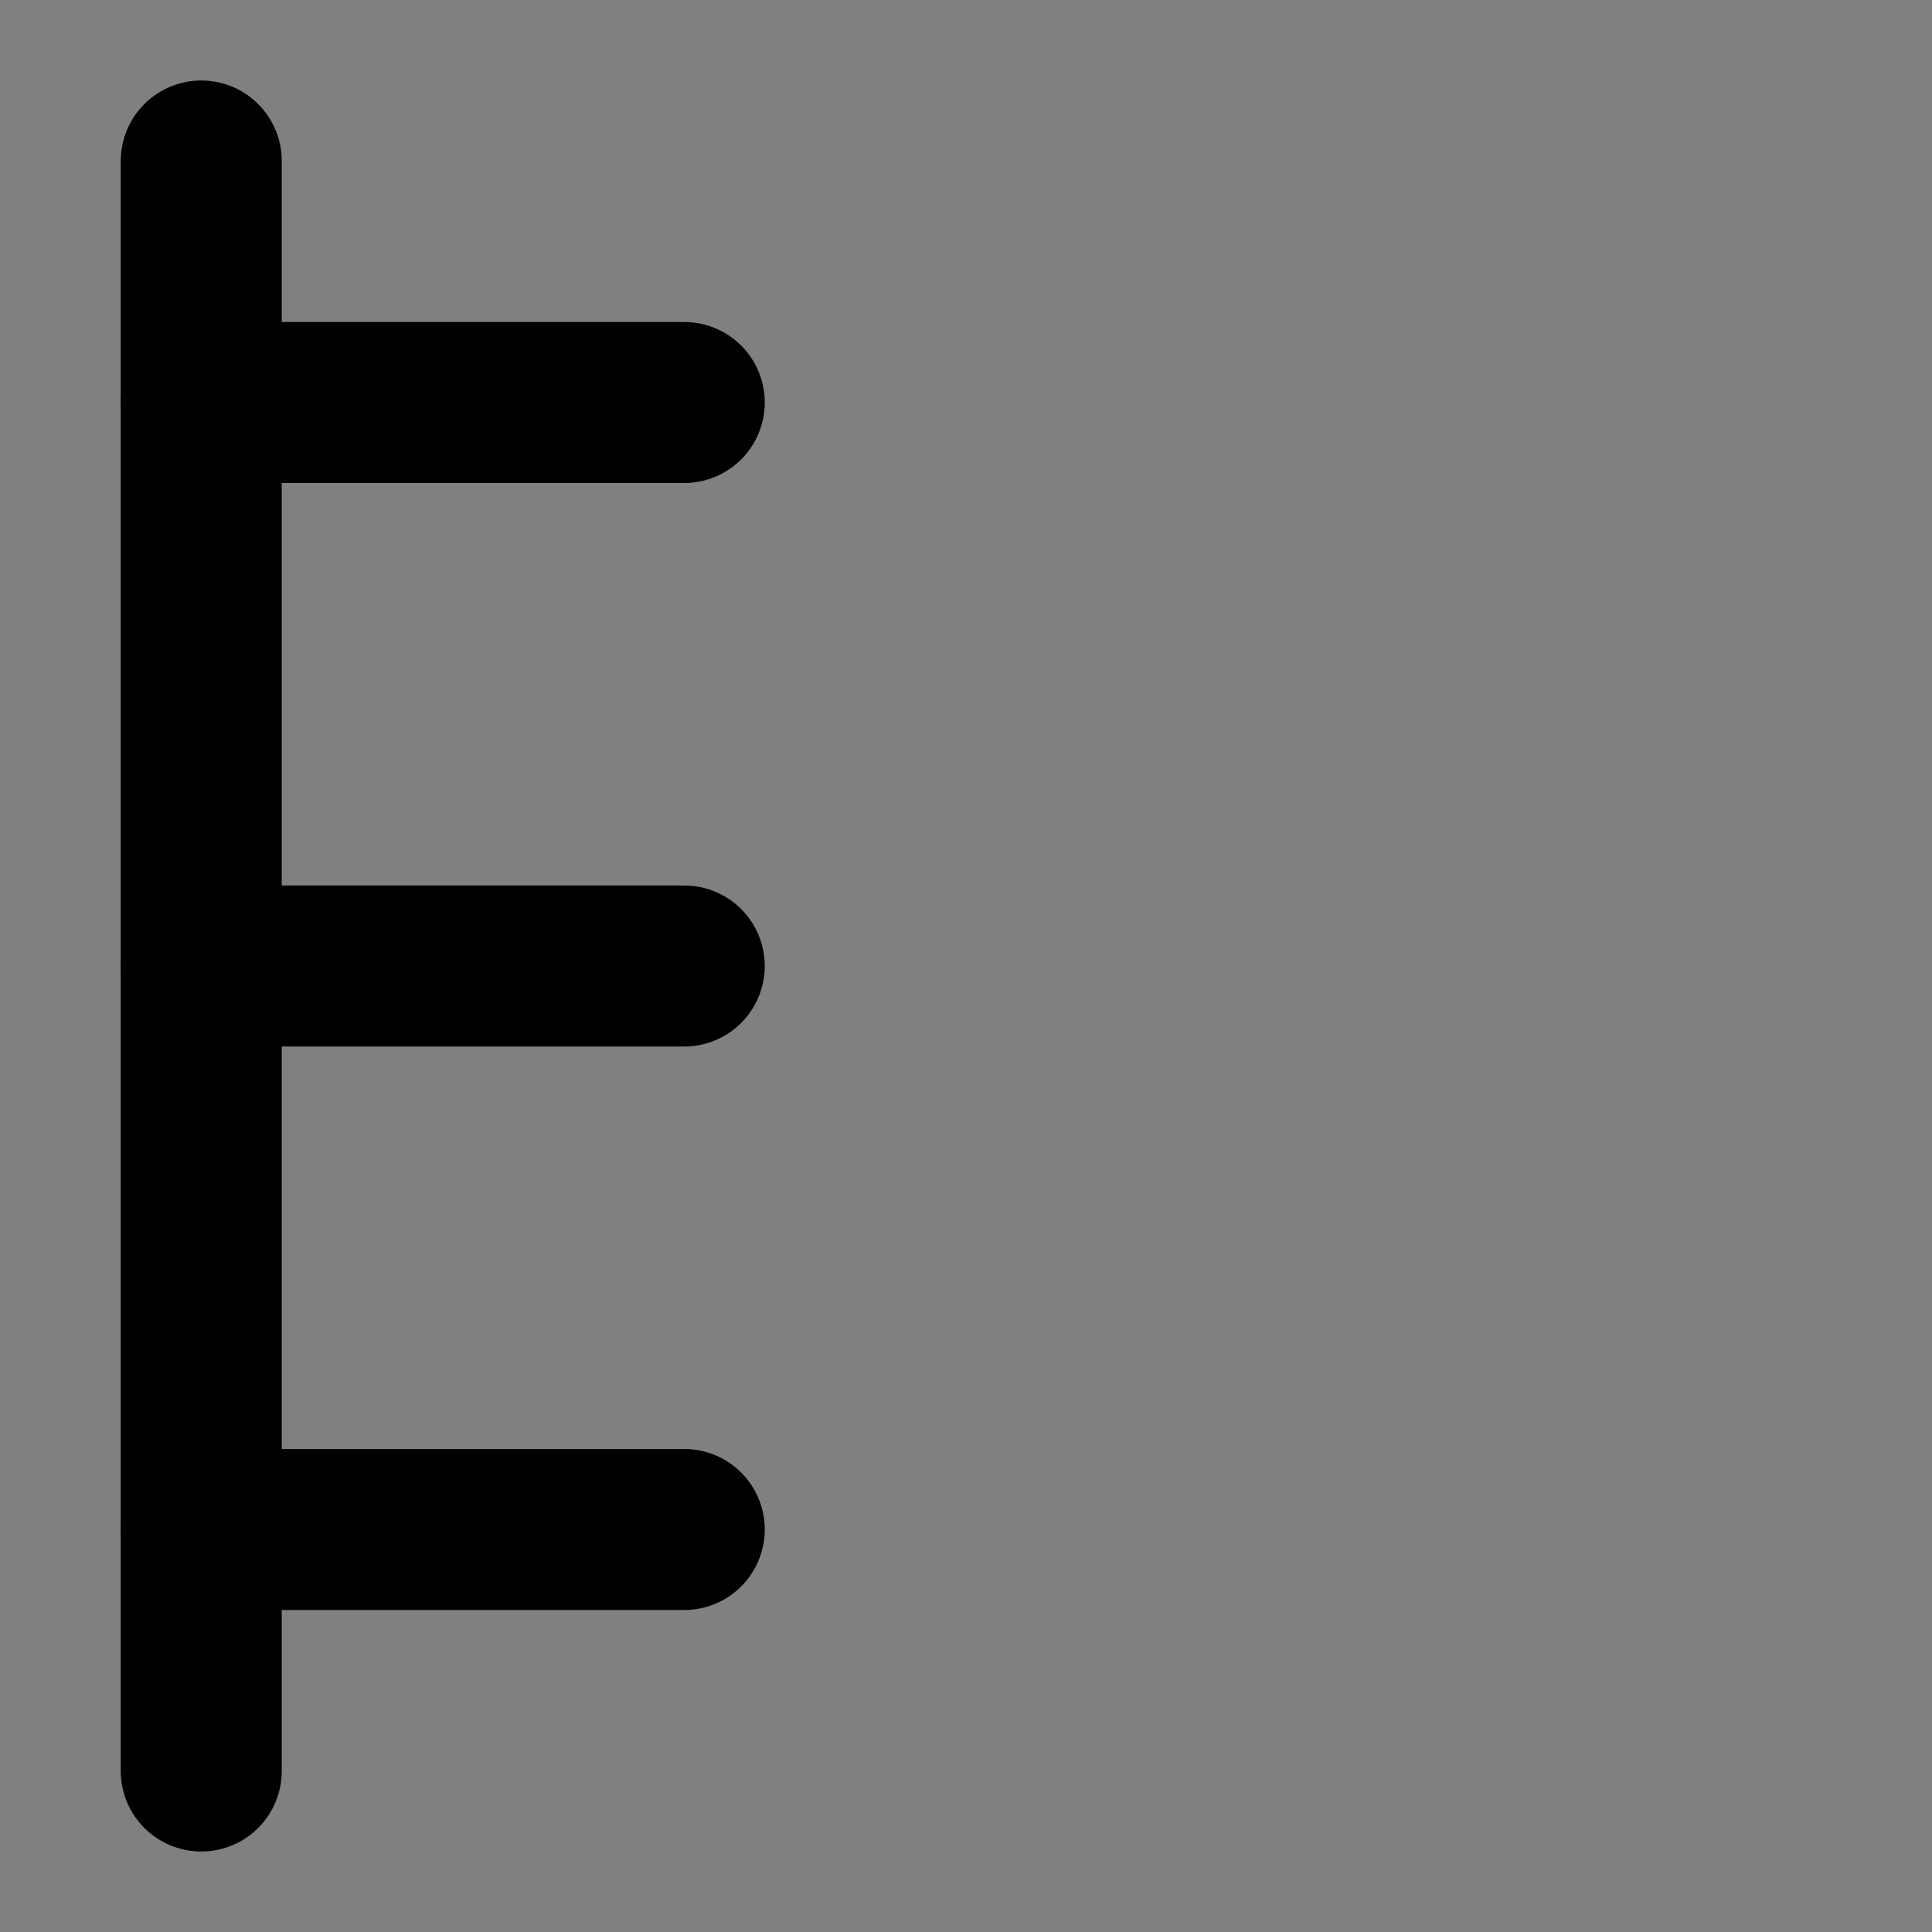 <svg viewBox="0 0 48 48" fill="none" xmlns="http://www.w3.org/2000/svg"><rect x="0" y="0" width="48" height="48" fill="#808080" stroke="none"/><rect fill="white" fill-opacity="0.01"/><rect x="18" y="20" fill="currentColor" stroke="currentColor" stroke-width="4" stroke-linejoin="round"/><rect x="18" y="6" fill="currentColor" stroke="currentColor" stroke-width="4" stroke-linejoin="round"/><rect x="18" y="34" fill="currentColor" stroke="currentColor" stroke-width="4" stroke-linejoin="round"/><path d="M17 10H5" stroke="black" stroke-width="4" stroke-linecap="round" stroke-linejoin="round"/><path d="M17 24H5" stroke="black" stroke-width="4" stroke-linecap="round" stroke-linejoin="round"/><path d="M17 38H5" stroke="black" stroke-width="4" stroke-linecap="round" stroke-linejoin="round"/><path d="M5 44V4" stroke="black" stroke-width="4" stroke-linecap="round" stroke-linejoin="round"/></svg>